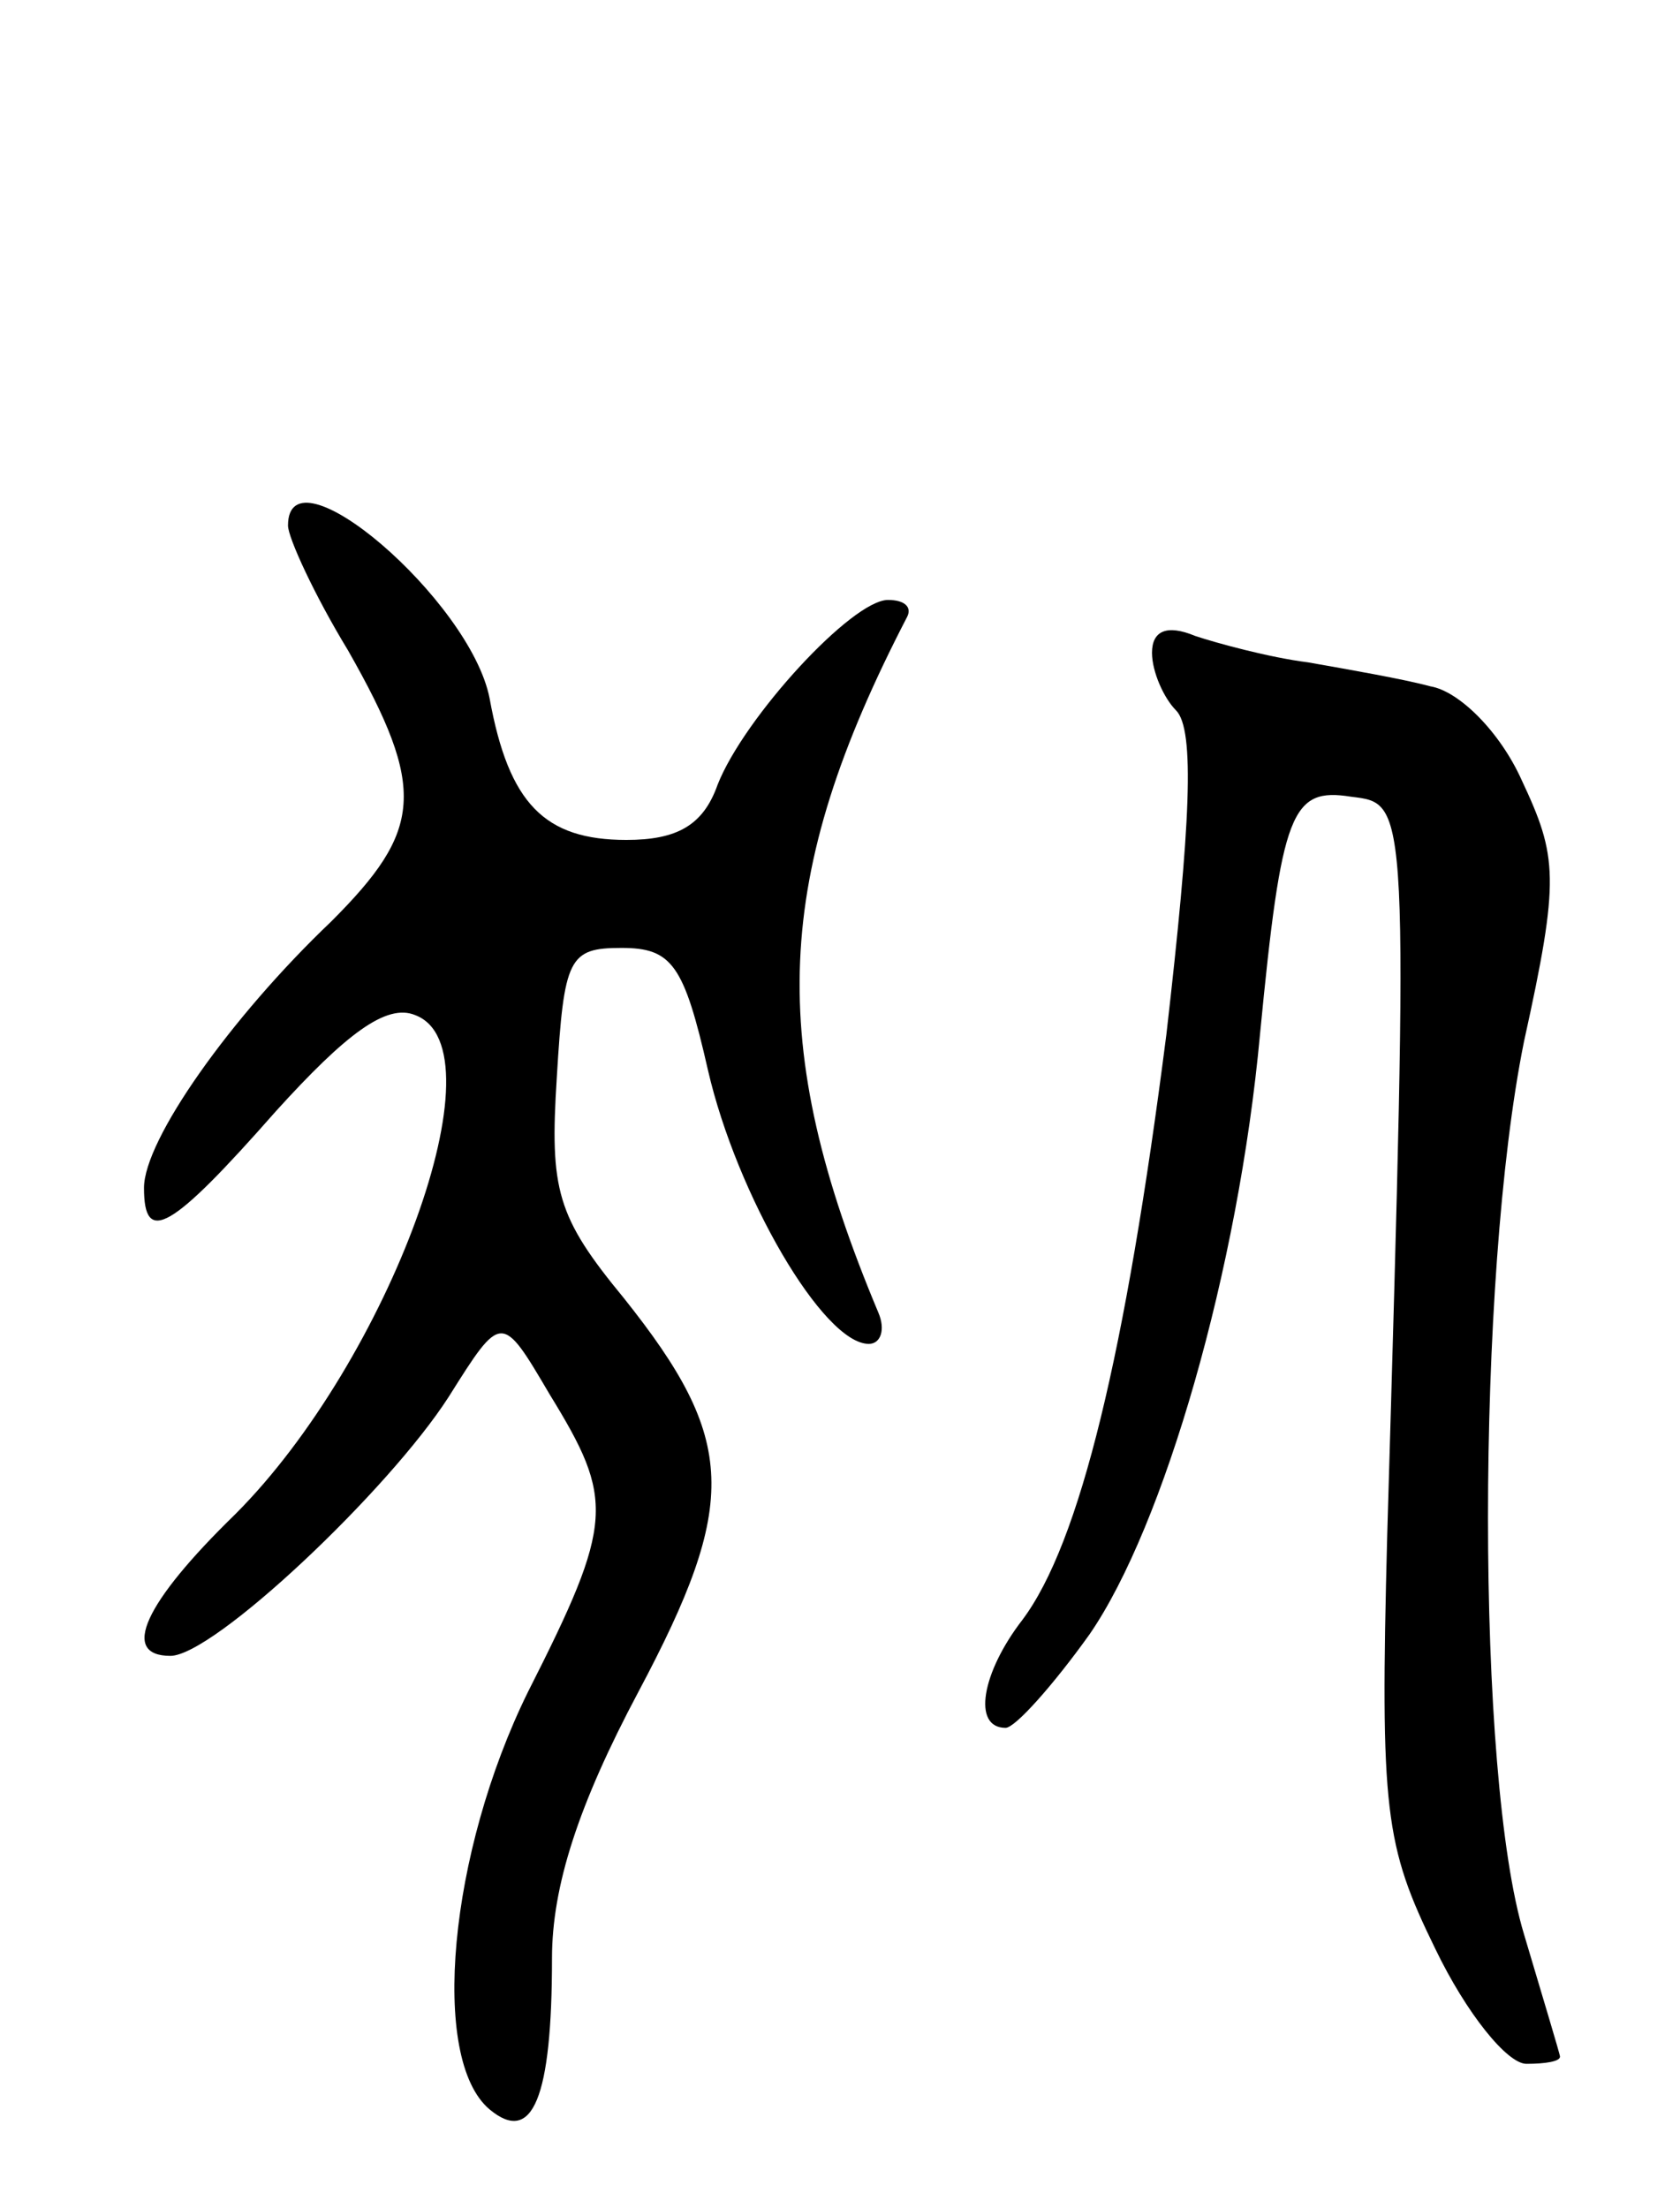 <svg version="1.0" xmlns="http://www.w3.org/2000/svg"
 width="70pt" height="92pt" viewBox="0 0 70 92"
 preserveAspectRatio="xMidYMid meet">
<g transform="translate(0,92) scale(0.1,-0.1)"
fill="#000000" stroke="none">
<path d="M120 701 c0 -5 11 -29 25 -52 33 -58 31 -75 -7 -113 -42 -40 -78 -91
-78 -111 0 -24 11 -18 55 32 29 32 46 45 58 40 37 -14 -11 -144 -75 -208 -38
-37 -48 -59 -27 -59 18 0 91 69 116 108 22 35 22 35 42 1 27 -44 27 -53 -9
-124 -33 -67 -41 -153 -16 -174 18 -15 26 5 26 63 0 30 11 64 36 111 42 79 41
105 -6 164 -28 34 -31 45 -28 92 3 50 5 54 27 54 21 0 26 -7 36 -51 12 -52 48
-114 67 -114 5 0 7 6 4 13 -47 112 -44 182 12 290 2 4 -1 7 -8 7 -15 0 -60
-49 -71 -77 -6 -17 -17 -23 -38 -23 -34 0 -49 15 -57 59 -8 41 -84 106 -84 72z"/>
<path d="M480 648 c0 -8 5 -19 10 -24 8 -8 6 -48 -4 -135 -17 -133 -36 -212
-60 -244 -17 -22 -21 -45 -7 -45 4 0 20 18 35 39 31 45 62 152 71 250 9 93 13
103 38 99 24 -3 24 0 15 -308 -3 -115 -1 -129 20 -172 13 -27 30 -48 38 -48 8
0 14 1 14 3 0 1 -7 24 -15 51 -20 66 -20 273 0 372 15 68 14 77 -1 109 -9 20
-26 37 -38 39 -11 3 -34 7 -51 10 -16 2 -38 8 -47 11 -12 5 -18 2 -18 -7z"/>
</g>
</svg>
